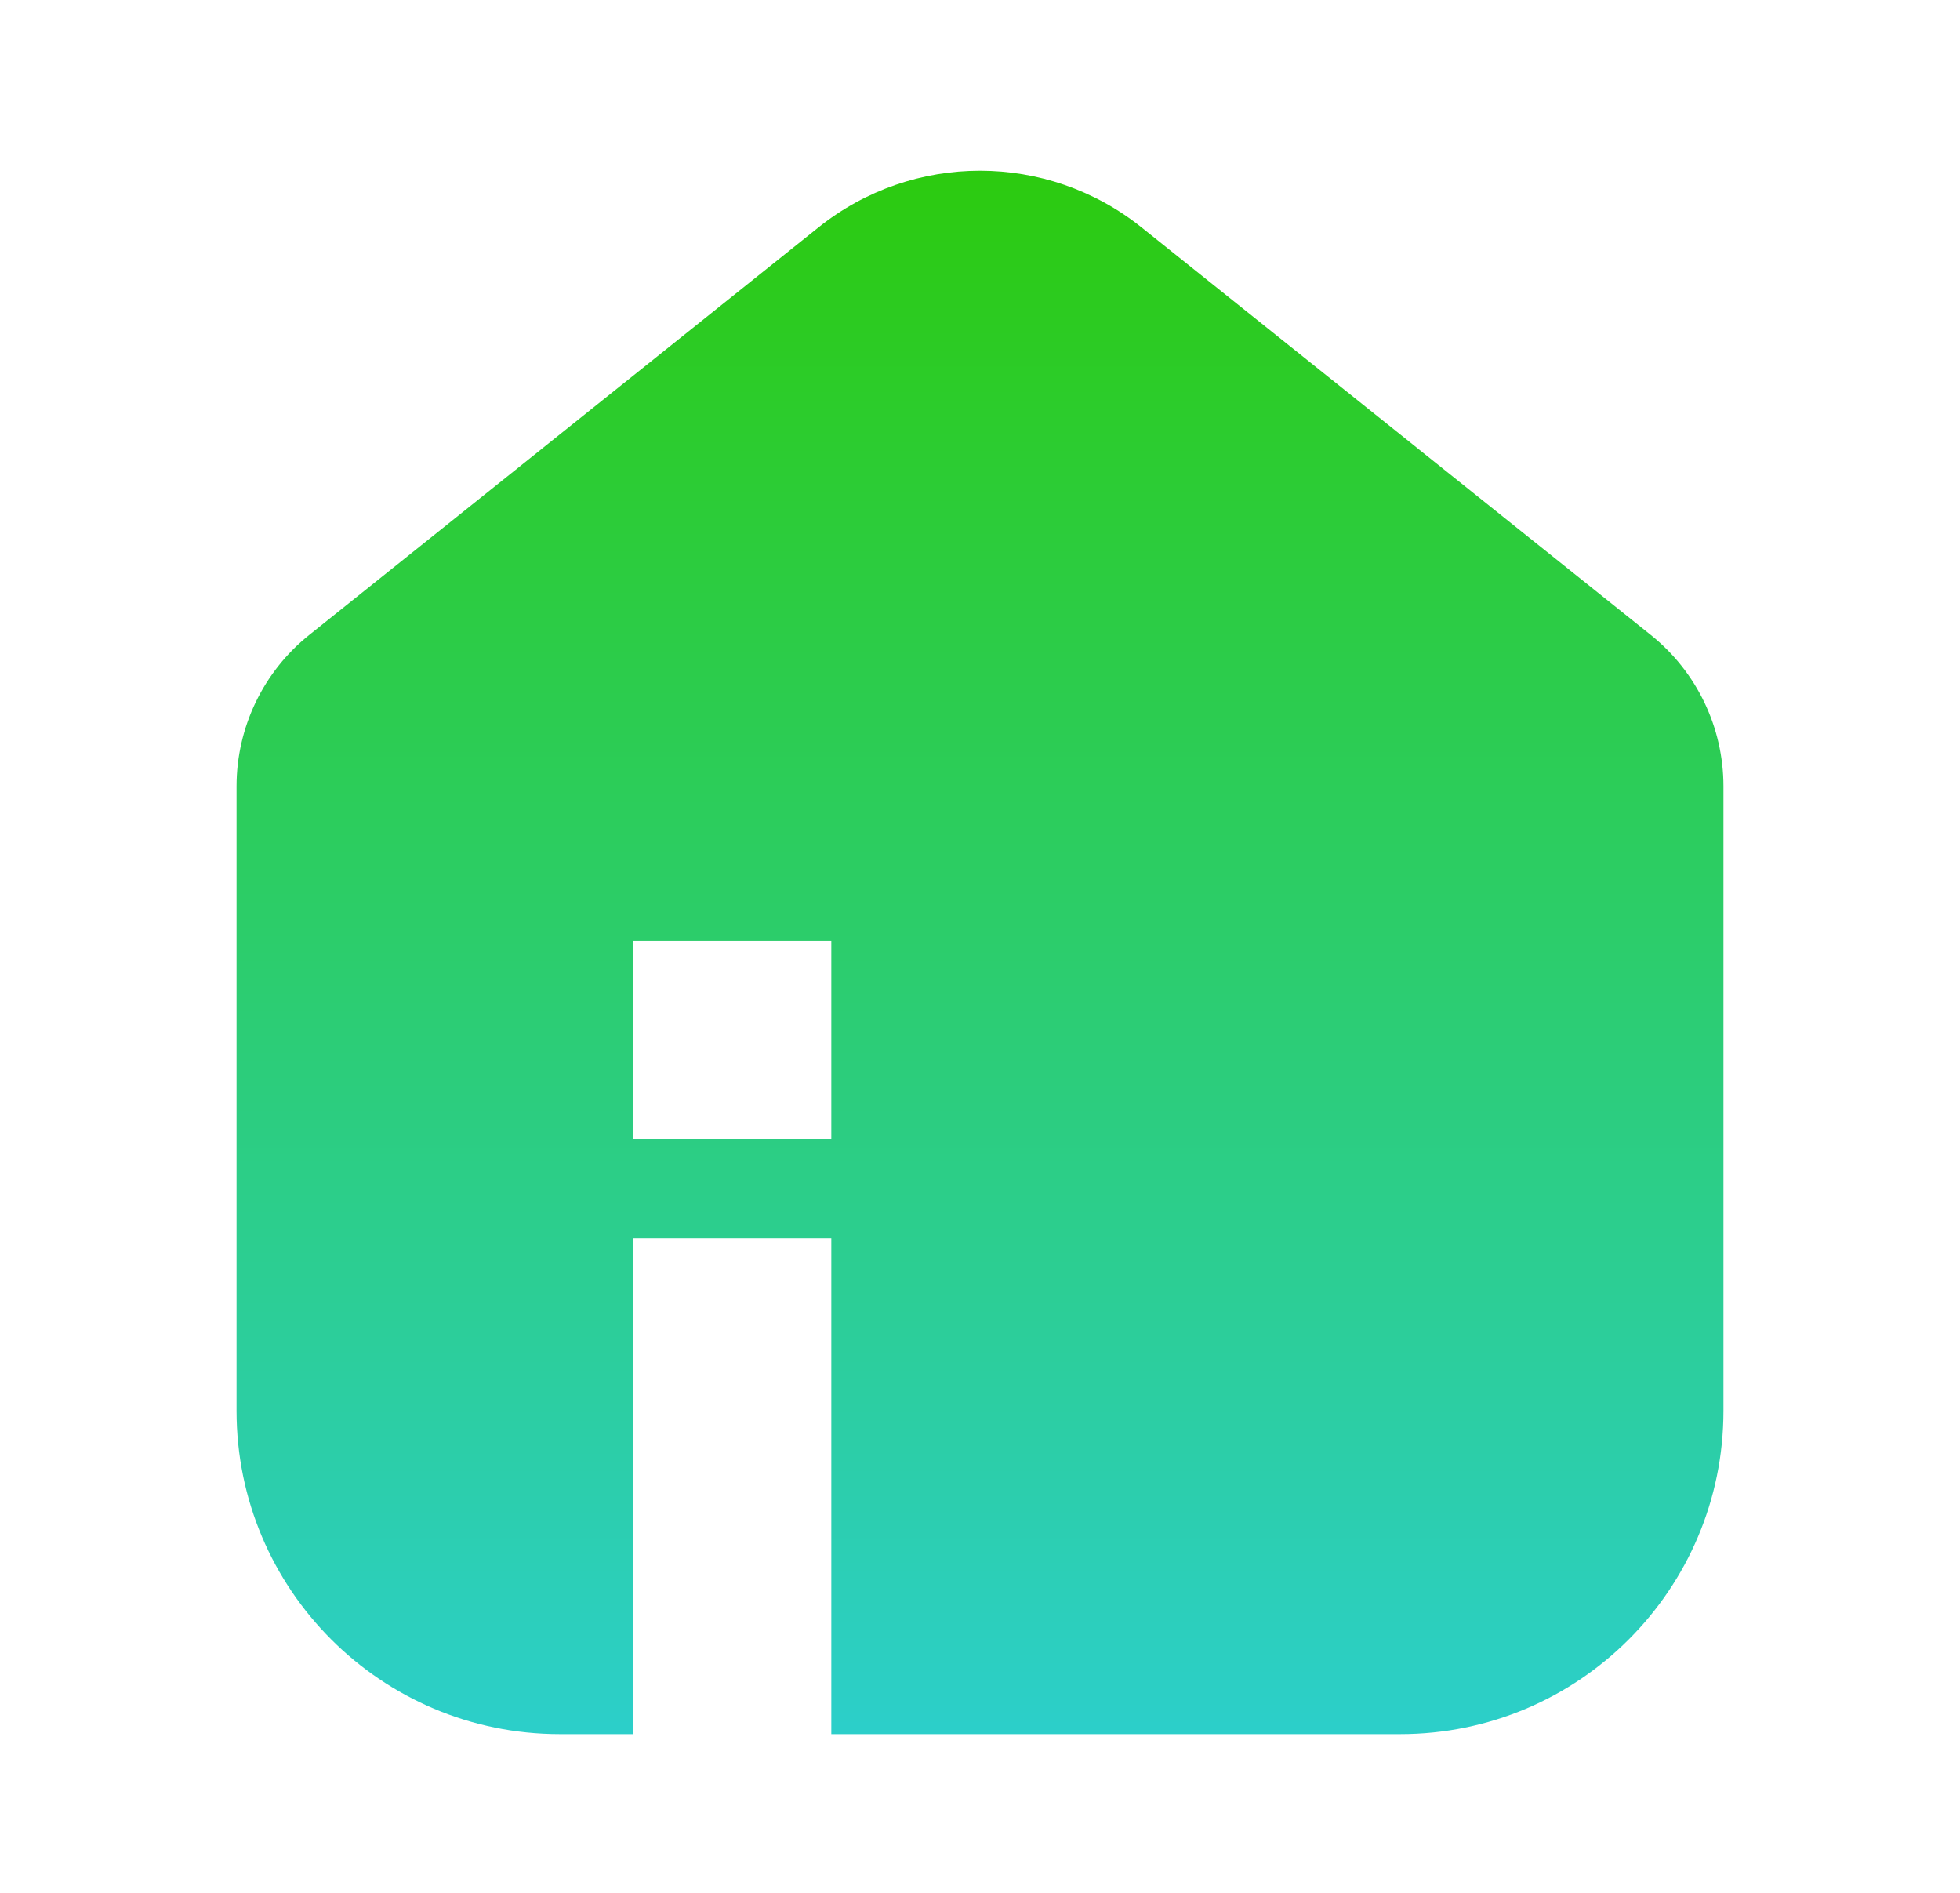 <svg width="29" height="28" viewBox="0 0 29 28" fill="none" xmlns="http://www.w3.org/2000/svg">
<path fill-rule="evenodd" clip-rule="evenodd" d="M3.5 11.631C3.5 10.76 3.896 9.935 4.577 9.391L12.11 3.364C13.507 2.246 15.493 2.246 16.89 3.364L24.423 9.391C25.104 9.935 25.5 10.76 25.5 11.631V20.87C25.5 23.511 23.359 25.652 20.717 25.652H12.3V18.319H9.367V25.652H8.283C5.641 25.652 3.5 23.511 3.5 20.87V11.631ZM9.367 13.919H12.3V16.852H9.367V13.919Z" fill="url(#paint0_linear_29_4080)"/>
<defs>
<linearGradient id="paint0_linear_29_4080" x1="14.5" y1="2.526" x2="14.5" y2="25.652" gradientUnits="userSpaceOnUse">
<stop stop-color="#2CCB0F"/>
<stop offset="1" stop-color="#2CCFCA"/>
</linearGradient>
</defs>
</svg>
